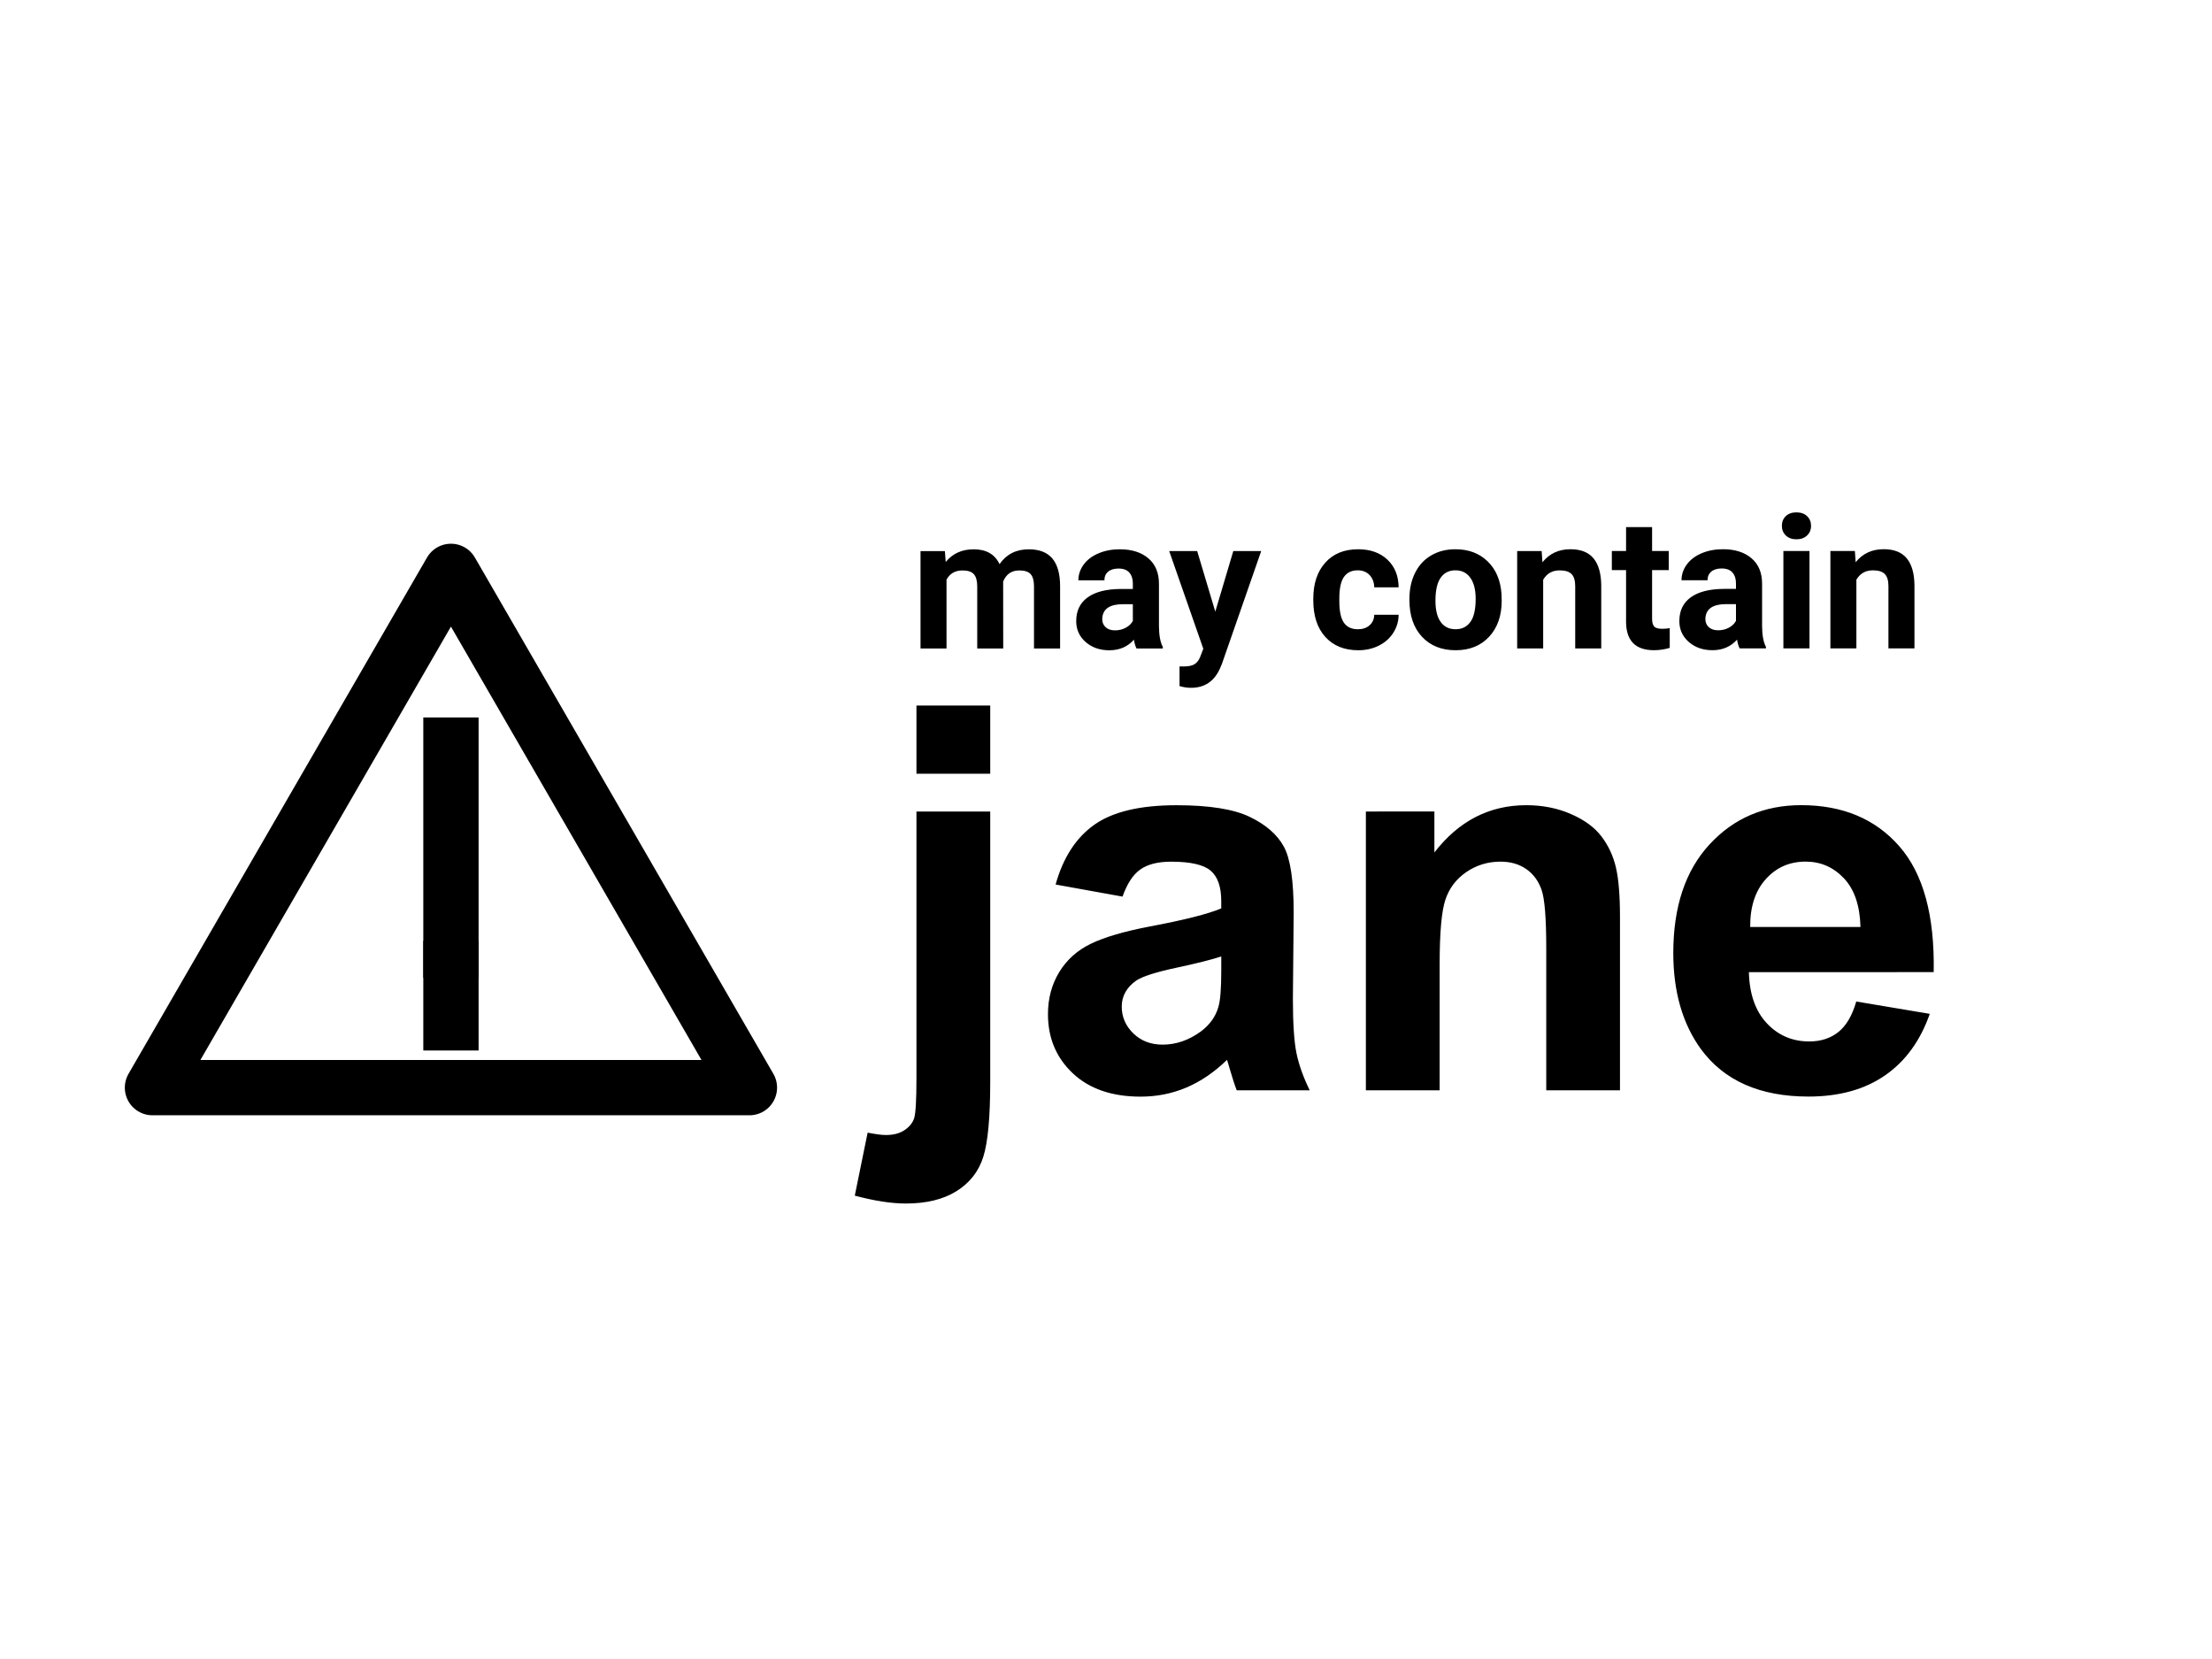 <svg version="1.1" viewBox="0.0 0.0 960.0 720.0" fill="none" stroke="none" stroke-linecap="square" stroke-miterlimit="10" xmlns:xlink="http://www.w3.org/1999/xlink" xmlns="http://www.w3.org/2000/svg"><clipPath id="p.0"><path d="m0 0l960.0 0l0 720.0l-960.0 0l0 -720.0z" clip-rule="nonzero"/></clipPath><g clip-path="url(#p.0)"><path fill="#000000" fill-opacity="0.0" d="m0 0l960.0 0l0 720.0l-960.0 0z" fill-rule="evenodd"/><path fill="#000000" fill-opacity="0.0" d="m325.245 195.653l579.748 -0.063l0 149.732l-579.748 0.063z" fill-rule="evenodd"/><path fill="#000000" d="m410.08 239.178l0.359 4.719q4.484 -5.5 12.141 -5.501q8.172 -8.8500977E-4 11.219 6.436q4.453 -6.438 12.688 -6.439q6.875 -7.4768066E-4 10.234 3.999q3.359 4 3.359 12.047l0 27l-11.328 0.001l0 -26.953q0 -3.594 -1.406 -5.25q-1.406 -1.672 -4.953 -1.671q-5.078 5.493164E-4 -7.031 4.845l0.031 29.031l-11.281 0.001l0 -26.922q0 -3.672 -1.453 -5.312q-1.438 -1.64 -4.922 -1.64q-4.797 5.187988E-4 -6.953 3.985l0 29.891l-11.281 0.001l0 -42.266l10.578 -0.001zm83.164 42.257q-0.781 -1.531 -1.125 -3.797q-4.109 4.579 -10.672 4.579q-6.203 6.713867E-4 -10.297 -3.593q-4.078 -3.593 -4.078 -9.062q0 -6.719 4.984 -10.313q4.984 -3.594 14.391 -3.642l5.203 -5.645752E-4l0 -2.422q0 -2.922 -1.516 -4.672q-1.5 -1.765 -4.734 -1.765q-2.859 3.0517578E-4 -4.484 1.375q-1.609 1.36 -1.609 3.735l-11.297 0.001q0 -3.672 2.266 -6.797q2.266 -3.125 6.406 -4.891q4.141 -1.782 9.297 -1.782q7.812 -8.544922E-4 12.406 3.921q4.594 3.921 4.594 11.031l0 18.328q0.031 6.016 1.672 9.094l0 0.672l-11.406 0.001zm-9.328 -7.858q2.5 -2.746582E-4 4.609 -1.11q2.109 -1.11 3.125 -2.985l0 -7.266l-4.219 4.5776367E-4q-8.484 9.1552734E-4 -9.031 5.86l-0.031 0.656q0 2.109 1.484 3.484q1.484 1.359 4.062 1.359zm43.516 -8.13l7.812 -26.282l12.109 -0.001l-17.0 48.83l-0.938 2.234q-3.781 8.282 -12.5 8.283q-2.453 2.746582E-4 -5.0 -0.749l0 -8.547l1.719 0.031q3.203 -3.3569336E-4 4.781 -0.985q1.594 -0.969 2.484 -3.235l1.328 -3.469l-14.797 -42.389l12.141 -0.001l7.859 26.28zm61.875 7.65q3.125 -3.6621094E-4 5.078 -1.719q1.953 -1.719 2.031 -4.563l10.578 -0.001q-0.031 4.297 -2.344 7.875q-2.297 3.563 -6.312 5.548q-4.0 1.969 -8.844 1.97q-9.062 9.765625E-4 -14.297 -5.764q-5.234 -5.765 -5.234 -15.921l0 -0.734q0 -9.766 5.188 -15.579q5.203 -5.829 14.266 -5.83q7.938 -8.544922E-4 12.719 4.514q4.781 4.499 4.859 11.999l-10.578 0.001q-0.078 -3.281 -2.031 -5.328q-1.953 -2.047 -5.156 -2.046q-3.953 4.272461E-4 -5.969 2.876q-2.0 2.86 -2.0 9.313l0 1.172q0 6.516 1.984 9.375q2.0 2.844 6.062 2.843zm22.375 -13.206q0 -6.281 2.422 -11.203q2.422 -4.922 6.969 -7.61q4.562 -2.704 10.578 -2.704q8.547 -9.3078613E-4 13.953 5.233q5.422 5.234 6.047 14.218l0.078 2.891q0 9.719 -5.438 15.61q-5.422 5.876 -14.562 5.877q-9.141 9.765625E-4 -14.594 -5.858q-5.453 -5.859 -5.453 -15.937l0 -0.516zm11.297 0.827q0 6.016 2.266 9.203q2.266 3.172 6.484 3.171q4.094 -4.5776367E-4 6.391 -3.141q2.312 -3.141 2.312 -10.063q0 -5.891 -2.312 -9.125q-2.297 -3.25 -6.469 -3.249q-4.141 4.4250488E-4 -6.406 3.219q-2.266 3.219 -2.266 9.985zm46.094 -21.568l0.344 4.875q4.531 -5.657 12.156 -5.658q6.719 -7.324219E-4 10.0 3.952q3.281 3.937 3.359 11.781l0 27.313l-11.297 0.001l0 -27.031q0 -3.594 -1.562 -5.219q-1.562 -1.625 -5.188 -1.624q-4.766 5.0354004E-4 -7.156 4.063l0 29.812l-11.281 0.001l0 -42.266l10.625 -0.001zm47.93 -10.396l0 10.391l7.219 -7.9345703E-4l0 8.281l-7.219 7.9345703E-4l0 21.094q0 2.344 0.891 3.359q0.906 1.016 3.438 1.015q1.875 -2.1362305E-4 3.328 -0.282l0 8.562q-3.328 1.016 -6.844 1.016q-11.875 0.001 -12.109 -11.999l0 -22.766l-6.172 6.713867E-4l0 -8.281l6.172 -6.713867E-4l0 -10.391l11.297 -0.001zm38.0 52.652q-0.781 -1.531 -1.125 -3.797q-4.109 4.579 -10.672 4.579q-6.203 6.713867E-4 -10.297 -3.593q-4.078 -3.593 -4.078 -9.062q0 -6.719 4.984 -10.313q4.984 -3.594 14.391 -3.642l5.203 -5.645752E-4l0 -2.422q0 -2.922 -1.516 -4.672q-1.5 -1.765 -4.734 -1.765q-2.859 3.0517578E-4 -4.484 1.375q-1.609 1.36 -1.609 3.735l-11.297 0.001q0 -3.672 2.266 -6.797q2.266 -3.125 6.406 -4.891q4.141 -1.782 9.297 -1.782q7.812 -8.544922E-4 12.406 3.921q4.594 3.921 4.594 11.031l0 18.328q0.031 6.016 1.672 9.094l0 0.672l-11.406 0.001zm-9.328 -7.858q2.5 -2.746582E-4 4.609 -1.11q2.109 -1.11 3.125 -2.985l0 -7.266l-4.219 4.5776367E-4q-8.484 9.460449E-4 -9.031 5.86l-0.031 0.656q0 2.109 1.484 3.484q1.484 1.359 4.062 1.359zm39.641 7.855l-11.328 0.001l0 -42.266l11.328 -0.001l0 42.266zm-11.984 -53.202q0 -2.547 1.688 -4.188q1.703 -1.641 4.641 -1.641q2.891 -3.2043457E-4 4.609 1.64q1.719 1.64 1.719 4.187q0 2.578 -1.75 4.219q-1.734 1.641 -4.594 1.641q-2.844 3.0517578E-4 -4.578 -1.64q-1.734 -1.64 -1.734 -4.219zm31.68 10.934l0.344 4.875q4.531 -5.657 12.156 -5.658q6.719 -7.324219E-4 10.0 3.952q3.281 3.937 3.359 11.781l0 27.313l-11.297 0.001l0 -27.031q0 -3.594 -1.562 -5.219q-1.562 -1.625 -5.188 -1.624q-4.766 5.0354004E-4 -7.156 4.063l0 29.812l-11.281 0.001l0 -42.266l10.625 -0.001z" fill-rule="nonzero"/><path fill="#000000" fill-opacity="0.0" d="m328.457 240.22l573.323 -0.063l0 239.622l-573.323 0.063z" fill-rule="evenodd"/><path fill="#000000" d="m397.739 335.807l0 -29.609l32.016 -0.004l0 29.609l-32.016 0.004zm32.016 16.403l0 117.234q0 23.141 -3.016 32.641q-3.016 9.516 -11.625 14.876q-8.594 5.36 -21.938 5.362q-4.781 4.8828125E-4 -10.312 -0.858q-5.516 -0.859 -11.891 -2.561l5.578 -27.344q2.281 0.453 4.281 0.734q1.984 0.297 3.688 0.296q4.906 -5.187988E-4 8.031 -2.11q3.141 -2.11 4.156 -5.079q1.031 -2.953 1.031 -17.766l0 -115.422l32.016 -0.004zm57.42 36.916l-29.047 -5.247q4.891 -17.532 16.844 -25.971q11.969 -8.439 35.562 -8.441q21.422 -0.002 31.891 5.075q10.484 5.061 14.75 12.873q4.281 7.796 4.281 28.656l-0.344 37.359q0 15.953 1.531 23.531q1.547 7.578 5.766 16.234l-31.672 0.003q-1.25 -3.187 -3.078 -9.453q-0.797 -2.844 -1.141 -3.765q-8.203 7.985 -17.547 11.971q-9.344 3.985 -19.938 3.987q-18.688 0.002 -29.453 -10.137q-10.766 -10.139 -10.766 -25.639q0 -10.25 4.891 -18.282q4.906 -8.032 13.734 -12.298q8.844 -4.282 25.469 -7.472q22.453 -4.221 31.109 -7.863l0 -3.188q0 -9.234 -4.562 -13.156q-4.562 -3.937 -17.203 -3.936q-8.547 9.460449E-4 -13.328 3.361q-4.781 3.36 -7.75 11.798zm42.844 25.964q-6.156 2.063 -19.484 4.908q-13.328 2.845 -17.438 5.58q-6.266 4.454 -6.266 11.282q0 6.719 5.016 11.624q5.016 4.89 12.766 4.889q8.656 -9.460449E-4 16.516 -5.689q5.812 -4.329 7.625 -10.595q1.266 -4.109 1.266 -15.609l0 -6.391zm173.047 58.09l-32.0 0.004l0 -61.75q0 -19.594 -2.062 -25.344q-2.047 -5.765 -6.672 -8.952q-4.609 -3.187 -11.094 -3.186q-8.312 9.1552734E-4 -14.922 4.564q-6.609 4.548 -9.062 12.079q-2.453 7.516 -2.453 27.797l0 54.797l-32.016 0.004l0 -121.0l29.734 -0.003l0 17.781q15.844 -20.517 39.875 -20.52q10.594 -0.001 19.359 3.826q8.781 3.812 13.281 9.733q4.5 5.921 6.266 13.452q1.766 7.515 1.766 21.531l0 75.188zm102.542 -38.527l31.906 5.356q-6.156 17.548 -19.438 26.721q-13.266 9.173 -33.203 9.176q-31.562 0.003 -46.703 -20.62q-11.969 -16.514 -11.969 -41.686q0 -30.078 15.719 -47.111q15.719 -17.049 39.766 -17.051q27.0 -0.003 42.609 17.839q15.609 17.826 14.922 54.623l-80.203 0.009q0.344 14.234 7.75 22.155q7.406 7.921 18.453 7.92q7.516 -8.239746E-4 12.641 -4.095q5.125 -4.11 7.75 -13.235zm1.828 -32.344q-0.344 -13.906 -7.188 -21.14q-6.828 -7.234 -16.625 -7.233q-10.484 0.001 -17.312 7.643q-6.844 7.626 -6.734 20.735l47.859 -0.005z" fill-rule="nonzero"/><path fill="#000000" fill-opacity="0.0" d="m66.173 472.03l129.536 -224.06l129.536 224.06z" fill-rule="evenodd"/><path stroke="#000000" stroke-width="24.0" stroke-linejoin="round" stroke-linecap="butt" d="m66.173 472.03l129.536 -224.06l129.536 224.06z" fill-rule="evenodd"/><path fill="#000000" fill-opacity="0.0" d="m195.709 323.385l0 88.976" fill-rule="evenodd"/><path stroke="#000000" stroke-width="24.0" stroke-linejoin="round" stroke-linecap="butt" d="m195.709 323.385l0 88.976" fill-rule="evenodd"/><path fill="#000000" fill-opacity="0.0" d="m195.709 420.308l0 23.591" fill-rule="evenodd"/><path stroke="#000000" stroke-width="24.0" stroke-linejoin="round" stroke-linecap="butt" d="m195.709 420.308l0 23.591" fill-rule="evenodd"/></g></svg>